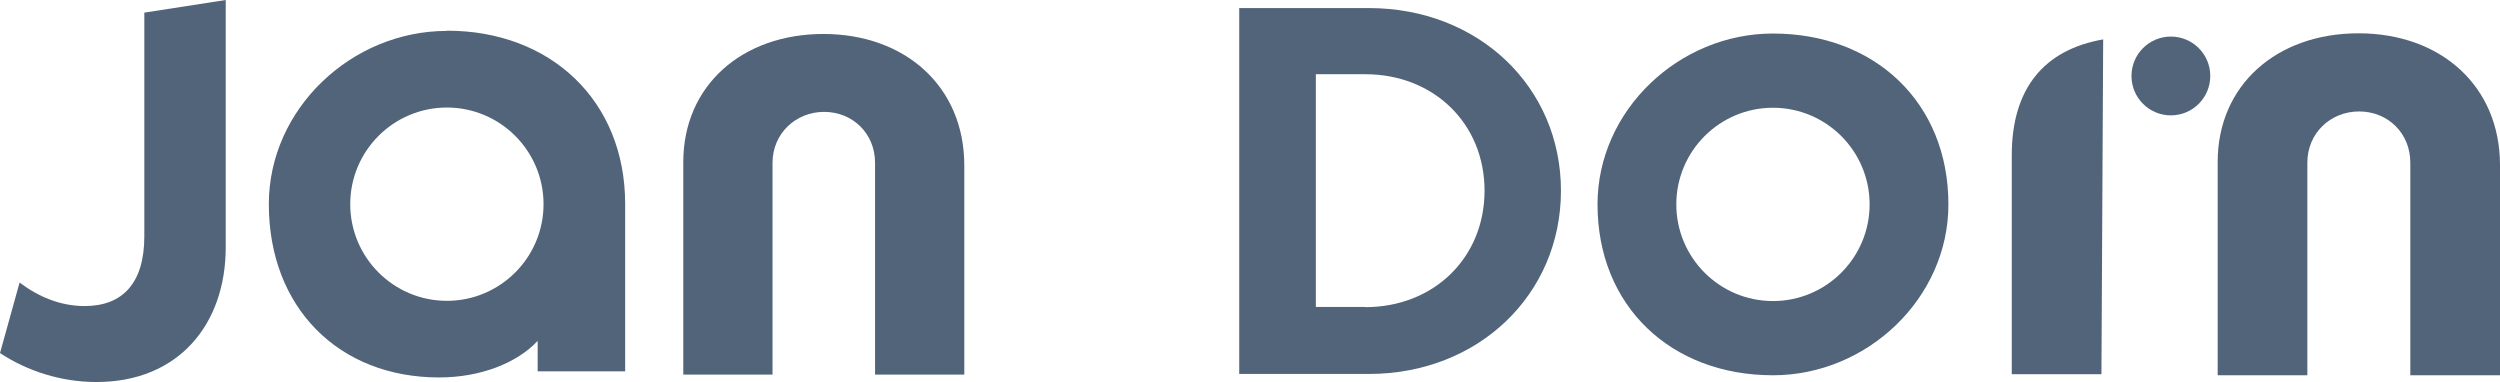 <?xml version="1.0" encoding="UTF-8"?>
<svg id="Ebene_2" xmlns="http://www.w3.org/2000/svg" viewBox="0 0 114.85 17.55" width="114.85" height="17.55">
  <defs>
    <style>
      path, circle {
        fill:#52647A;
      }
    </style>
  </defs>
  <g id="Ebene_1-2">
    <path class="cls-1" d="m20.53,1.42c-4.38,0-8.18,3.58-8.18,7.96,0,4.75,3.21,7.96,7.82,7.96,1.9,0,3.58-.66,4.53-1.68v1.4h4.02v-7.69c0-4.75-3.43-7.96-8.18-7.96Zm0,12.4c-2.45,0-4.44-1.99-4.44-4.44s1.99-4.44,4.44-4.44,4.44,1.99,4.44,4.44-1.99,4.44-4.44,4.44Z"/>
    <path class="cls-1" d="m81.45,1.54c-4.32,0-8.06,3.53-8.06,7.85,0,4.68,3.38,7.85,8.06,7.85,4.32,0,8.06-3.53,8.06-7.85,0-4.68-3.38-7.85-8.06-7.85Zm0,12.29c-2.45,0-4.44-1.99-4.44-4.44s1.99-4.44,4.44-4.44,4.44,1.99,4.44,4.44-1.99,4.44-4.44,4.44Z"/>
    <path class="cls-1" d="m37.82,1.56c3.75,0,6.48,2.4,6.48,6.04v9.61h-4.1V7.48c0-1.35-1.03-2.34-2.34-2.34s-2.37,1-2.37,2.34v9.73h-4.1V7.45c0-3.52,2.7-5.89,6.45-5.89Z"/>
    <path class="cls-1" d="m96.62,1.81c-2.7.47-4.2,2.24-4.2,5.32v10.06h4.12"/>
    <path class="cls-1" d="m108.35,1.53c3.77,0,6.5,2.41,6.5,6.06v9.65h-4.12V7.47c0-1.35-1.03-2.35-2.35-2.35s-2.38,1-2.38,2.35v9.77h-4.12V7.44c0-3.53,2.71-5.91,6.47-5.91Z"/>
    <circle class="cls-1" cx="99.73" cy="3.49" r="1.81"/>
    <path class="cls-1" d="m0,16.22l.9-3.24c.86.65,1.87,1.08,2.99,1.08,1.73,0,2.74-1.04,2.74-3.2V.58l3.74-.58v11.36c0,3.53-2.16,6.19-5.94,6.19-1.62,0-3.17-.5-4.43-1.33Z"/>
    <path class="cls-1" d="m56.93.37h5.95c5.04,0,8.83,3.62,8.83,8.39s-3.79,8.42-8.83,8.42h-5.95V.37Zm5.79,13.74c3.15,0,5.48-2.27,5.48-5.35s-2.33-5.35-5.48-5.35h-2.27v10.69h2.27Z"/>
  </g>
</svg>